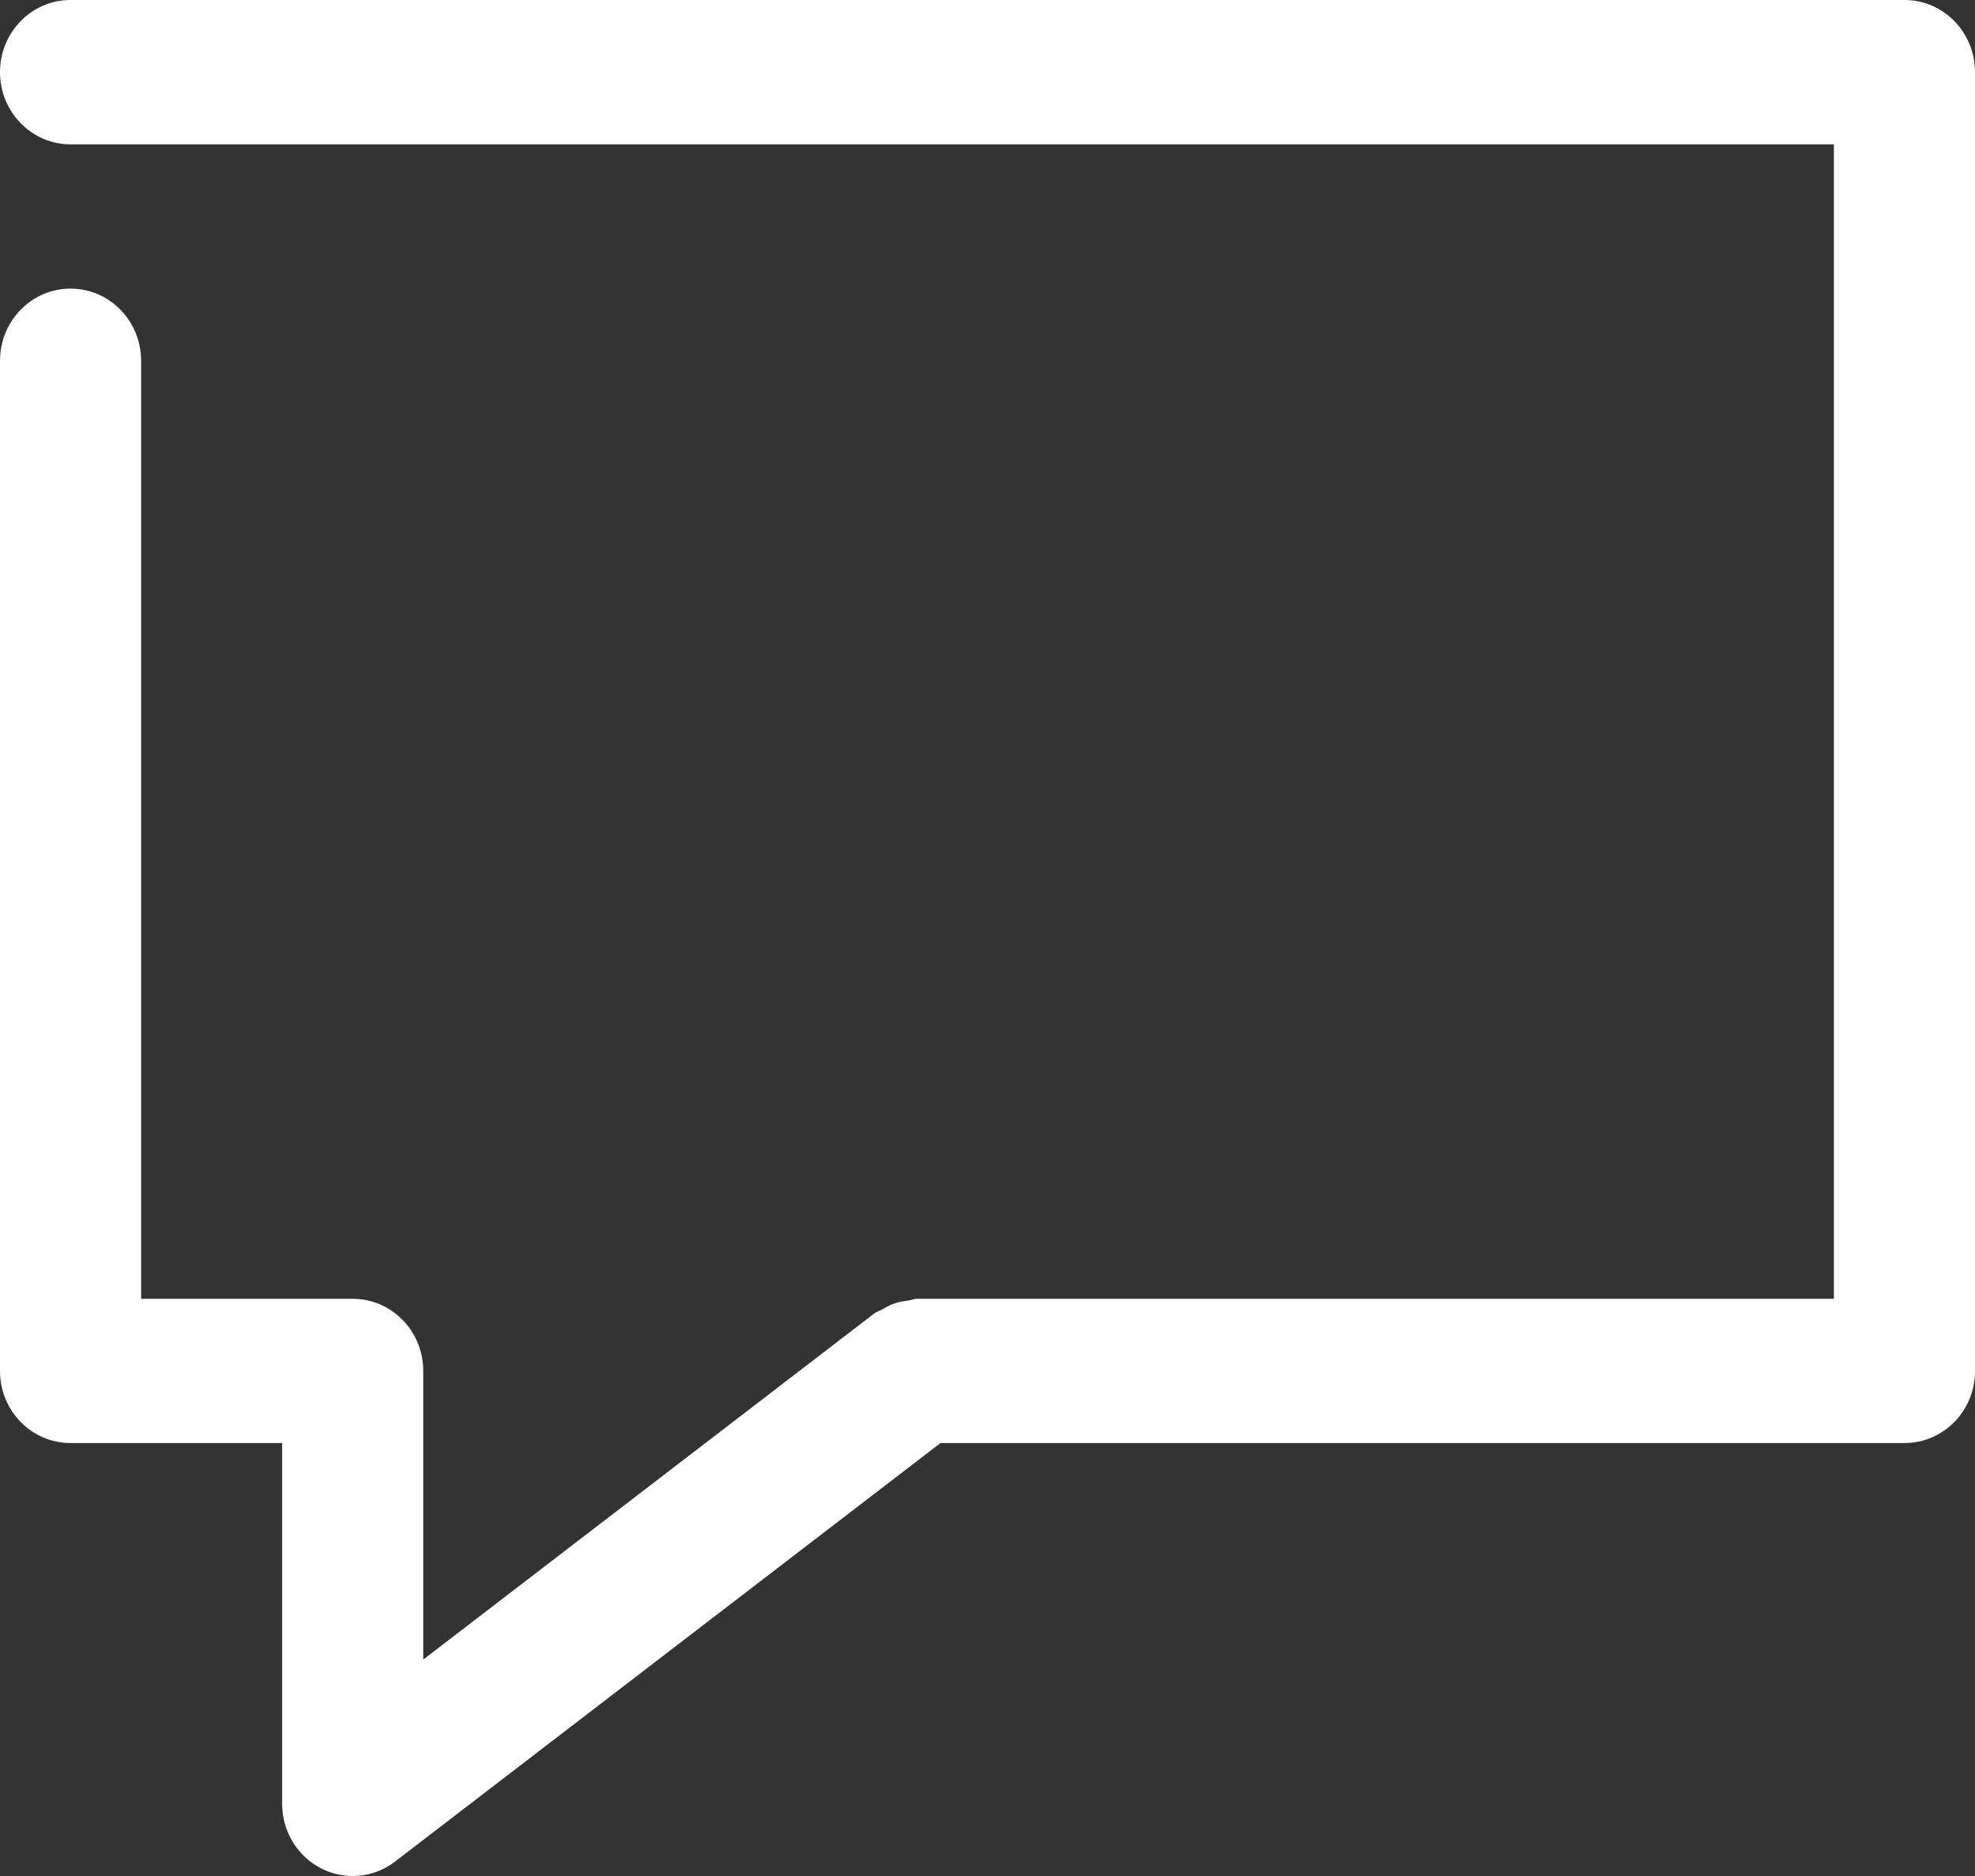 <svg width="20" height="19" viewBox="0 0 20 19" fill="none" xmlns="http://www.w3.org/2000/svg">
<rect x="0" y="0" width="20" height="19" fill="#333333" stroke="none"/>
<path d="M19.286 0H0.714C0.32 0 0 0.327 0 0.731C0 1.134 0.32 1.462 0.714 1.462H18.571V13.154H9.286C9.256 13.154 9.231 13.167 9.203 13.171C9.155 13.177 9.11 13.184 9.064 13.199C9.015 13.215 8.973 13.238 8.93 13.264C8.906 13.278 8.879 13.283 8.857 13.3L4.286 16.808V13.885C4.286 13.48 3.966 13.154 3.571 13.154H1.429V3.654C1.429 3.25 1.109 2.923 0.714 2.923C0.32 2.923 0 3.25 0 3.654V13.885C0 14.289 0.32 14.615 0.714 14.615H2.857V18.269C2.857 18.546 3.01 18.799 3.252 18.923C3.353 18.974 3.463 19 3.571 19C3.723 19 3.874 18.951 4 18.854L9.524 14.615H19.286C19.681 14.615 20 14.289 20 13.885V0.731C20 0.327 19.681 0 19.286 0Z" fill="white"/>
</svg>
